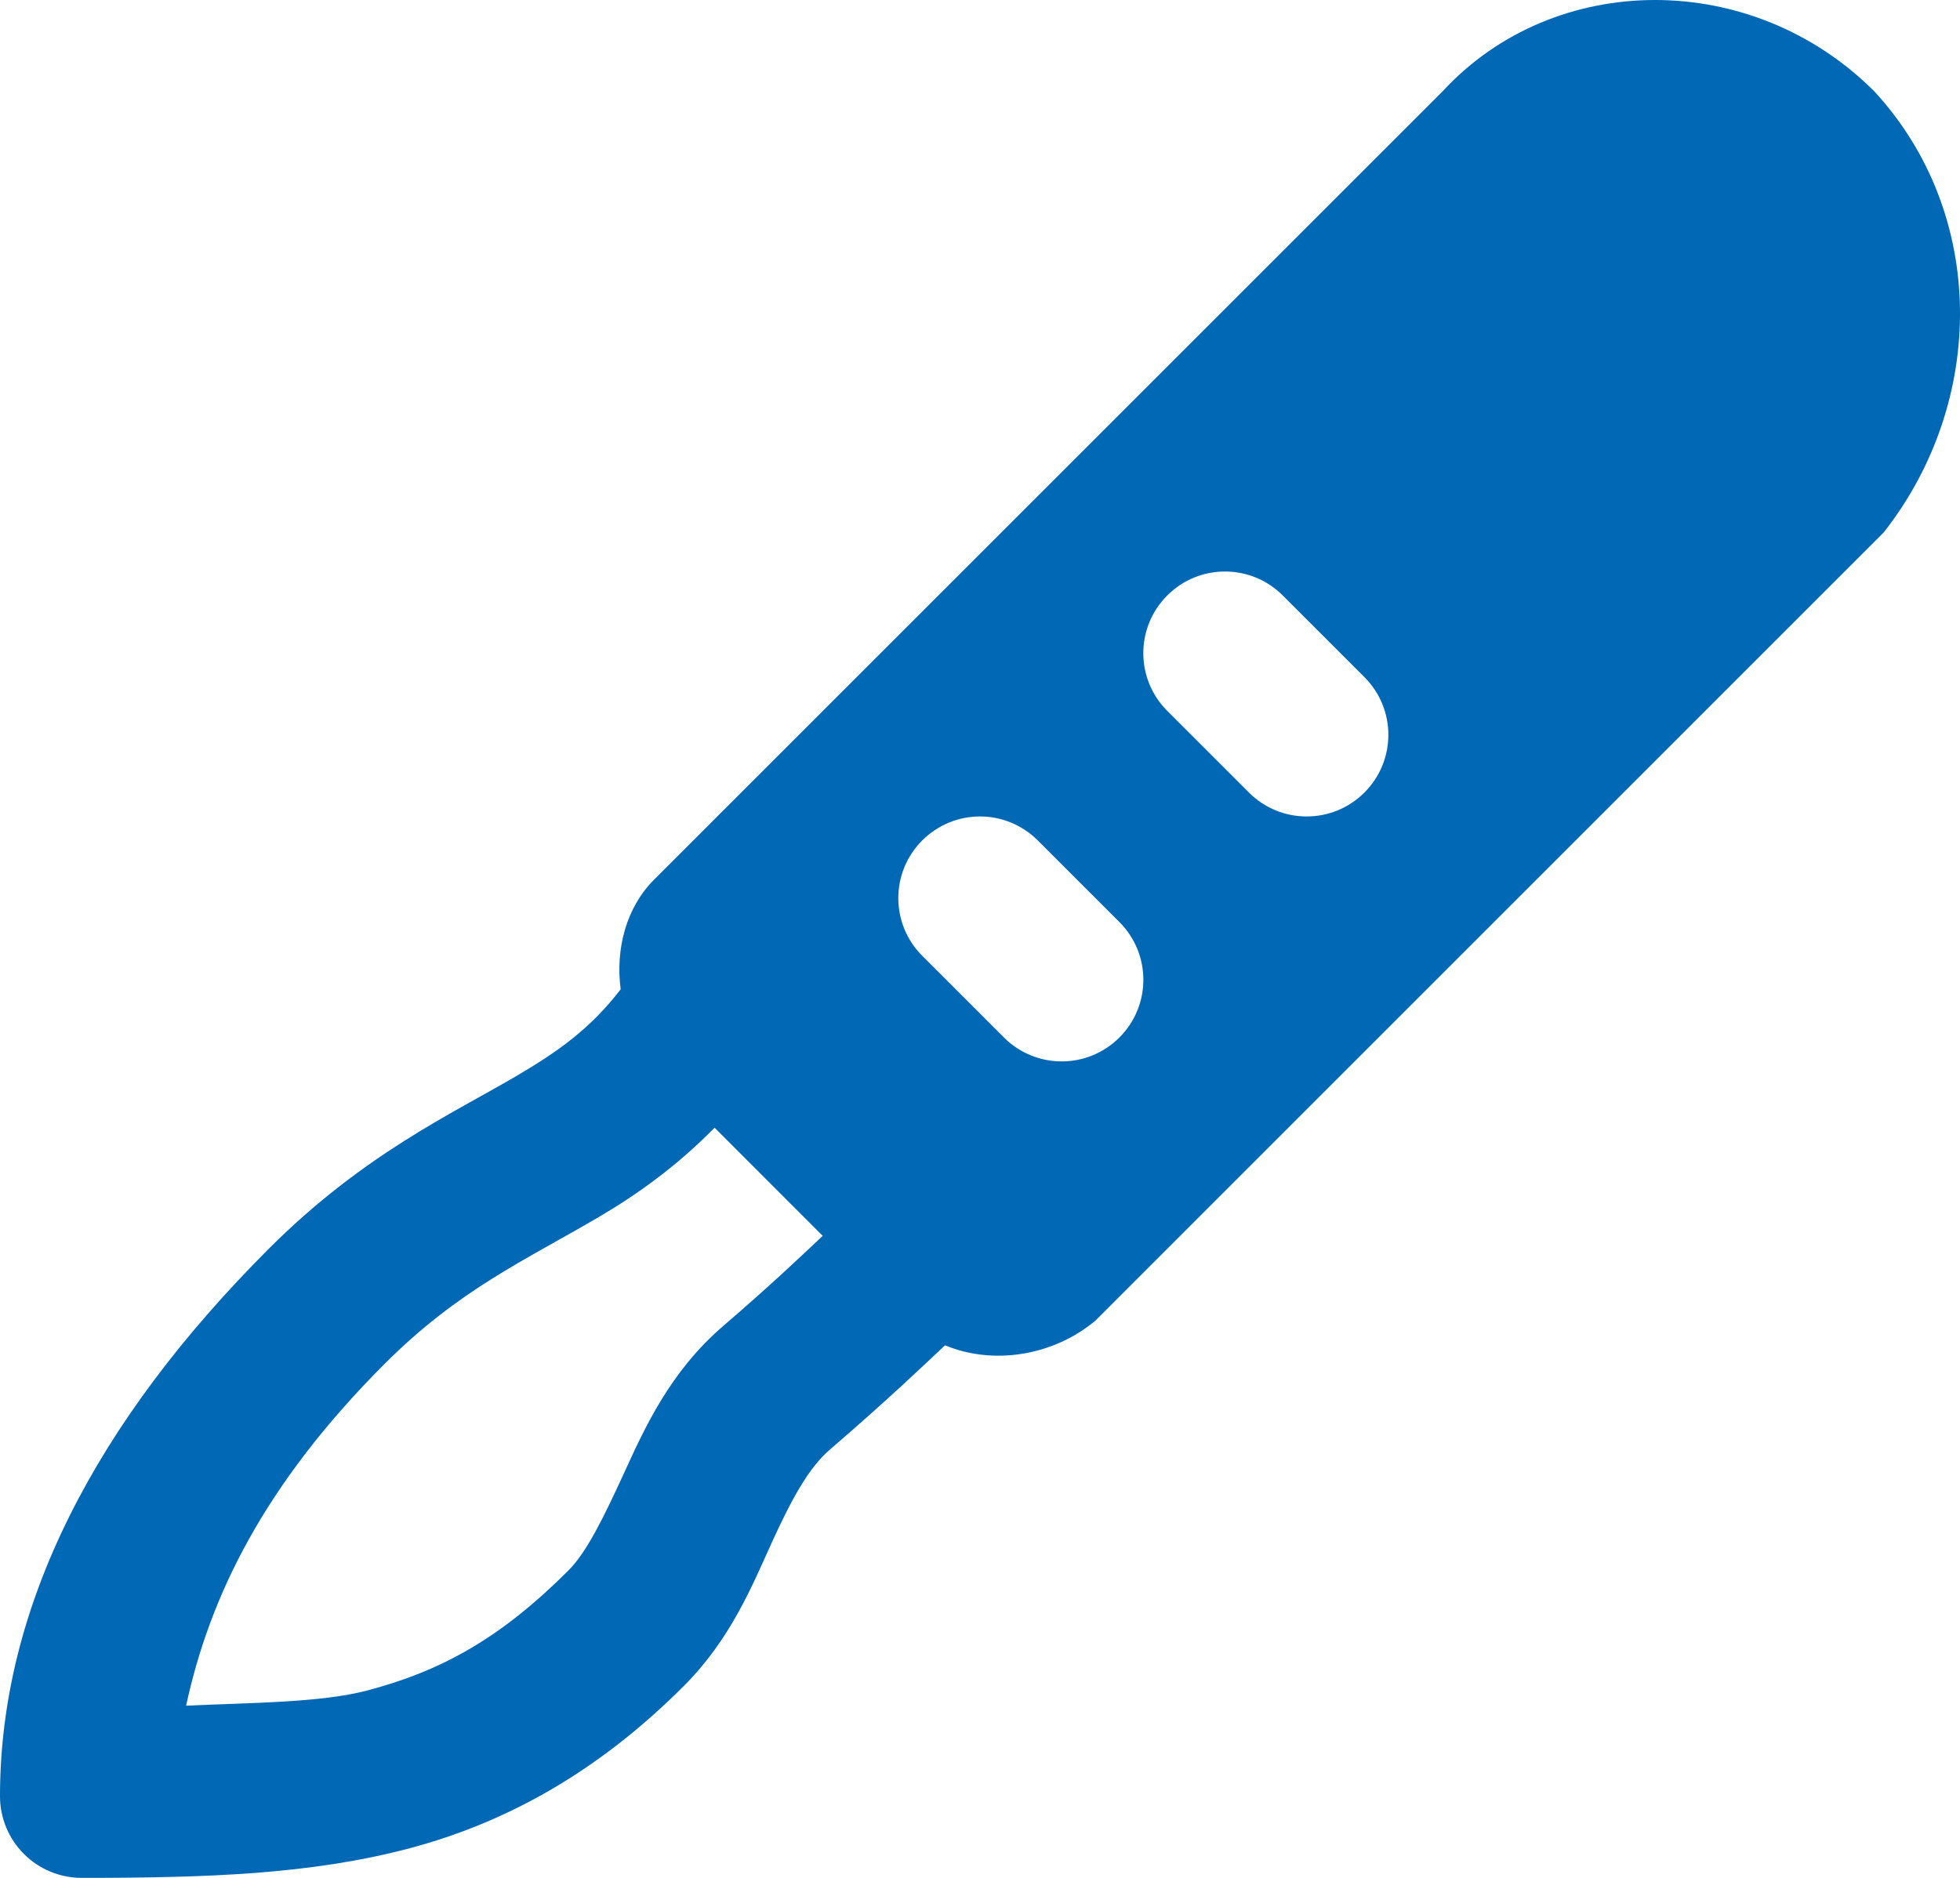<svg width="24" height="23" viewBox="0 0 24 23" fill="none" xmlns="http://www.w3.org/2000/svg">
<path d="M20.266 0C19.303 0 18.354 0.372 17.664 1.119L8.01 10.773C7.668 11.115 7.535 11.62 7.6 12.117C7.231 12.597 6.839 12.876 6.318 13.182C5.54 13.639 4.446 14.14 3.293 15.293C1.175 17.411 0 19.667 0 22C2.65169e-05 22.265 0.105 22.52 0.293 22.707C0.48 22.895 0.735 23 1 23C2.522 23 3.805 22.959 5.018 22.637C6.23 22.314 7.341 21.683 8.373 20.65C8.955 20.068 9.217 19.404 9.457 18.879C9.697 18.354 9.905 17.976 10.158 17.758C10.9 17.118 11.302 16.73 11.572 16.477C12.145 16.717 12.88 16.619 13.412 16.176L23.066 6.521C24.33 4.912 24.33 2.614 22.951 1.119C22.204 0.372 21.228 0 20.266 0ZM15 7C15.256 7 15.511 7.097 15.707 7.293L16.707 8.293C17.098 8.684 17.098 9.316 16.707 9.707C16.512 9.902 16.256 10 16 10C15.744 10 15.488 9.902 15.293 9.707L14.293 8.707C13.902 8.316 13.902 7.684 14.293 7.293C14.489 7.097 14.744 7 15 7ZM12 10C12.256 10 12.511 10.098 12.707 10.293L13.707 11.293C14.098 11.684 14.098 12.316 13.707 12.707C13.512 12.902 13.256 13 13 13C12.744 13 12.488 12.902 12.293 12.707L11.293 11.707C10.902 11.316 10.902 10.684 11.293 10.293C11.489 10.098 11.744 10 12 10ZM8.75 13.812L10.074 15.137C9.77 15.421 9.488 15.695 8.854 16.242C8.201 16.804 7.891 17.496 7.639 18.047C7.386 18.598 7.182 19.014 6.959 19.236C6.13 20.065 5.409 20.463 4.504 20.703C3.929 20.856 3.064 20.854 2.279 20.891C2.567 19.556 3.232 18.183 4.707 16.707C5.623 15.791 6.421 15.442 7.332 14.906C7.801 14.631 8.288 14.283 8.75 13.812Z" fill="#0068B5"/>
</svg>
